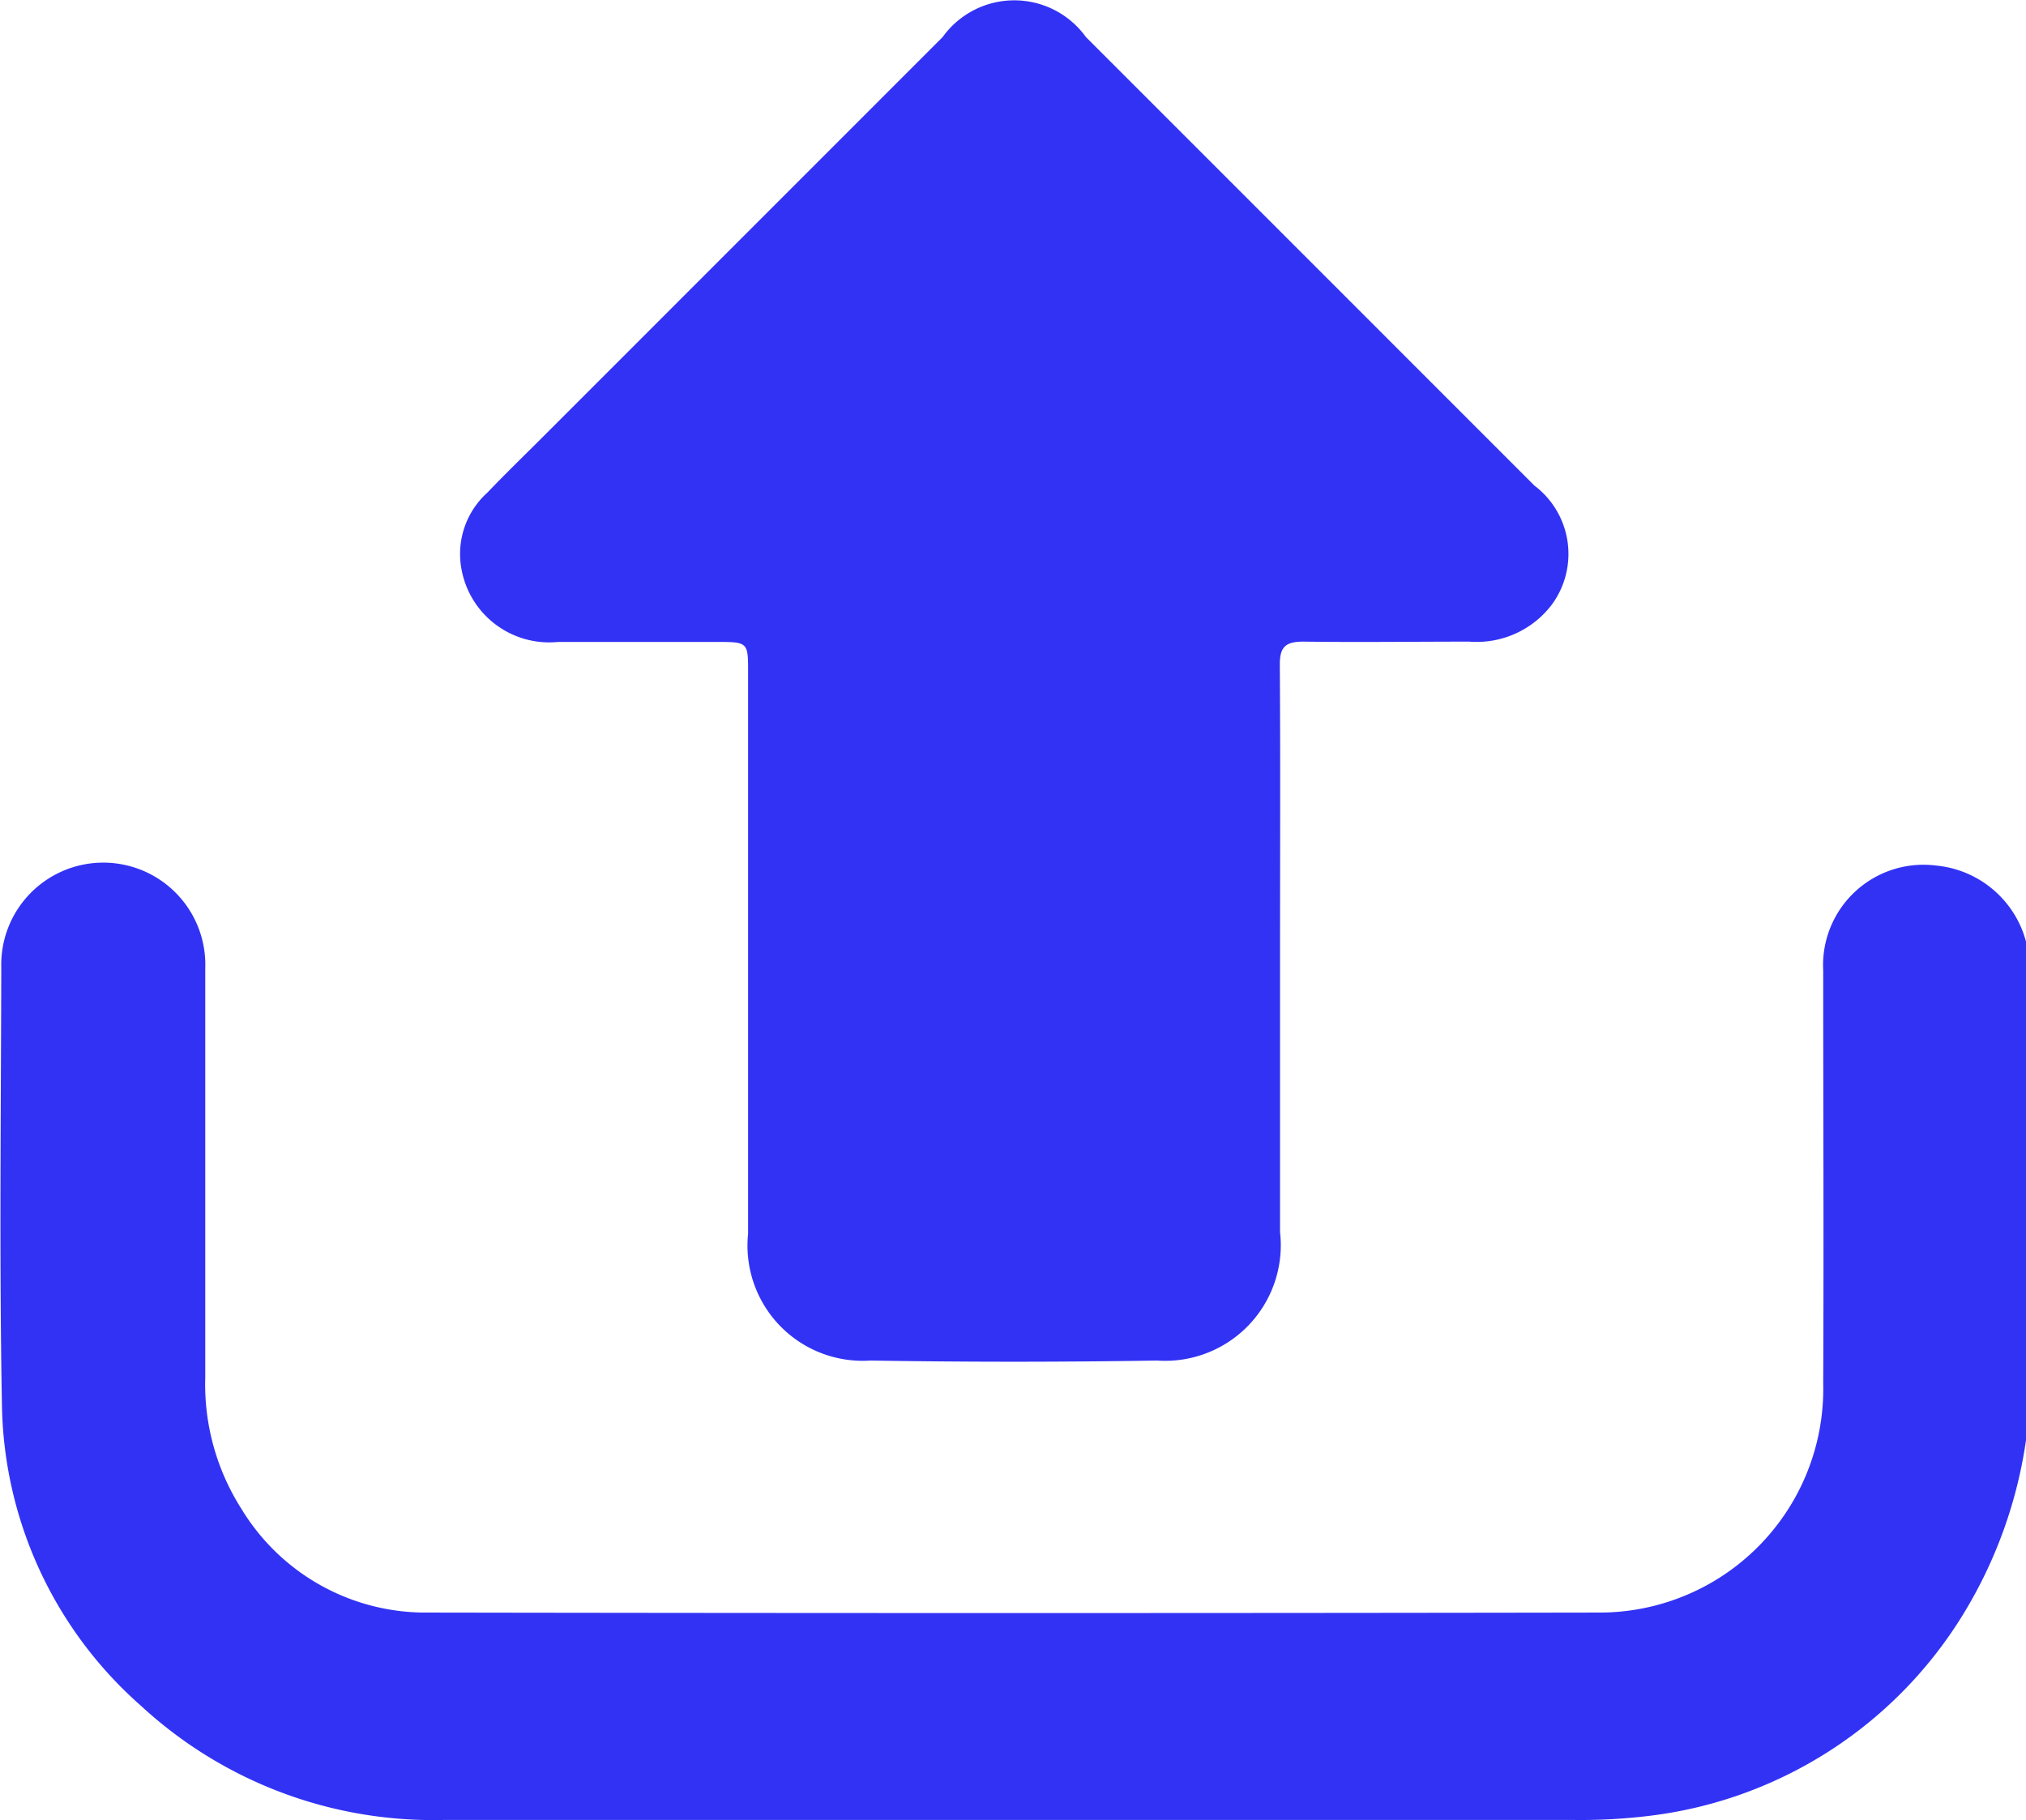<svg xmlns="http://www.w3.org/2000/svg" width="18.922" height="17" viewBox="0 0 18.922 17">
  <g id="Group_4351" data-name="Group 4351" transform="translate(-777.062 -375.216)">
    <path id="Path_8082" data-name="Path 8082" d="M795.985,537.532a4.284,4.284,0,0,1-.6,1.652,4,4,0,0,1-2.973,1.869,5.279,5.279,0,0,1-.663.032H781.211a4.022,4.022,0,0,1-2.831-1.065,3.822,3.822,0,0,1-1.3-2.817c-.025-1.359-.009-2.719-.006-4.079a.953.953,0,1,1,1.905.006c0,1.274,0,2.547,0,3.821a2.165,2.165,0,0,0,.337,1.227,2.011,2.011,0,0,0,1.745.97q5.472.009,10.945,0a2.089,2.089,0,0,0,2.084-2.139c.006-1.286,0-2.572,0-3.857a.938.938,0,0,1,1.058-.981.963.963,0,0,1,.836.709Z" transform="translate(0 -148.87)" fill="#3232f5"/>
    <path id="Path_8083" data-name="Path 8083" d="M868.134,384.159q0,1.282,0,2.565a1.08,1.08,0,0,1-1.149,1.2q-1.337.022-2.675,0a1.076,1.076,0,0,1-1.144-1.185q0-2.62,0-5.24c0-.287,0-.287-.3-.287-.492,0-.984,0-1.476,0a.832.832,0,0,1-.9-.675.772.772,0,0,1,.241-.72c.17-.178.347-.349.521-.523l3.731-3.732a.824.824,0,0,1,1.338,0q2.094,2.094,4.188,4.189a.8.8,0,0,1,.166,1.109.88.88,0,0,1-.774.349c-.517,0-1.033.007-1.55,0-.171,0-.221.054-.219.223C868.138,382.338,868.134,383.248,868.134,384.159Z" transform="translate(-79.117)" fill="#3232f5"/>
  </g>
</svg>

